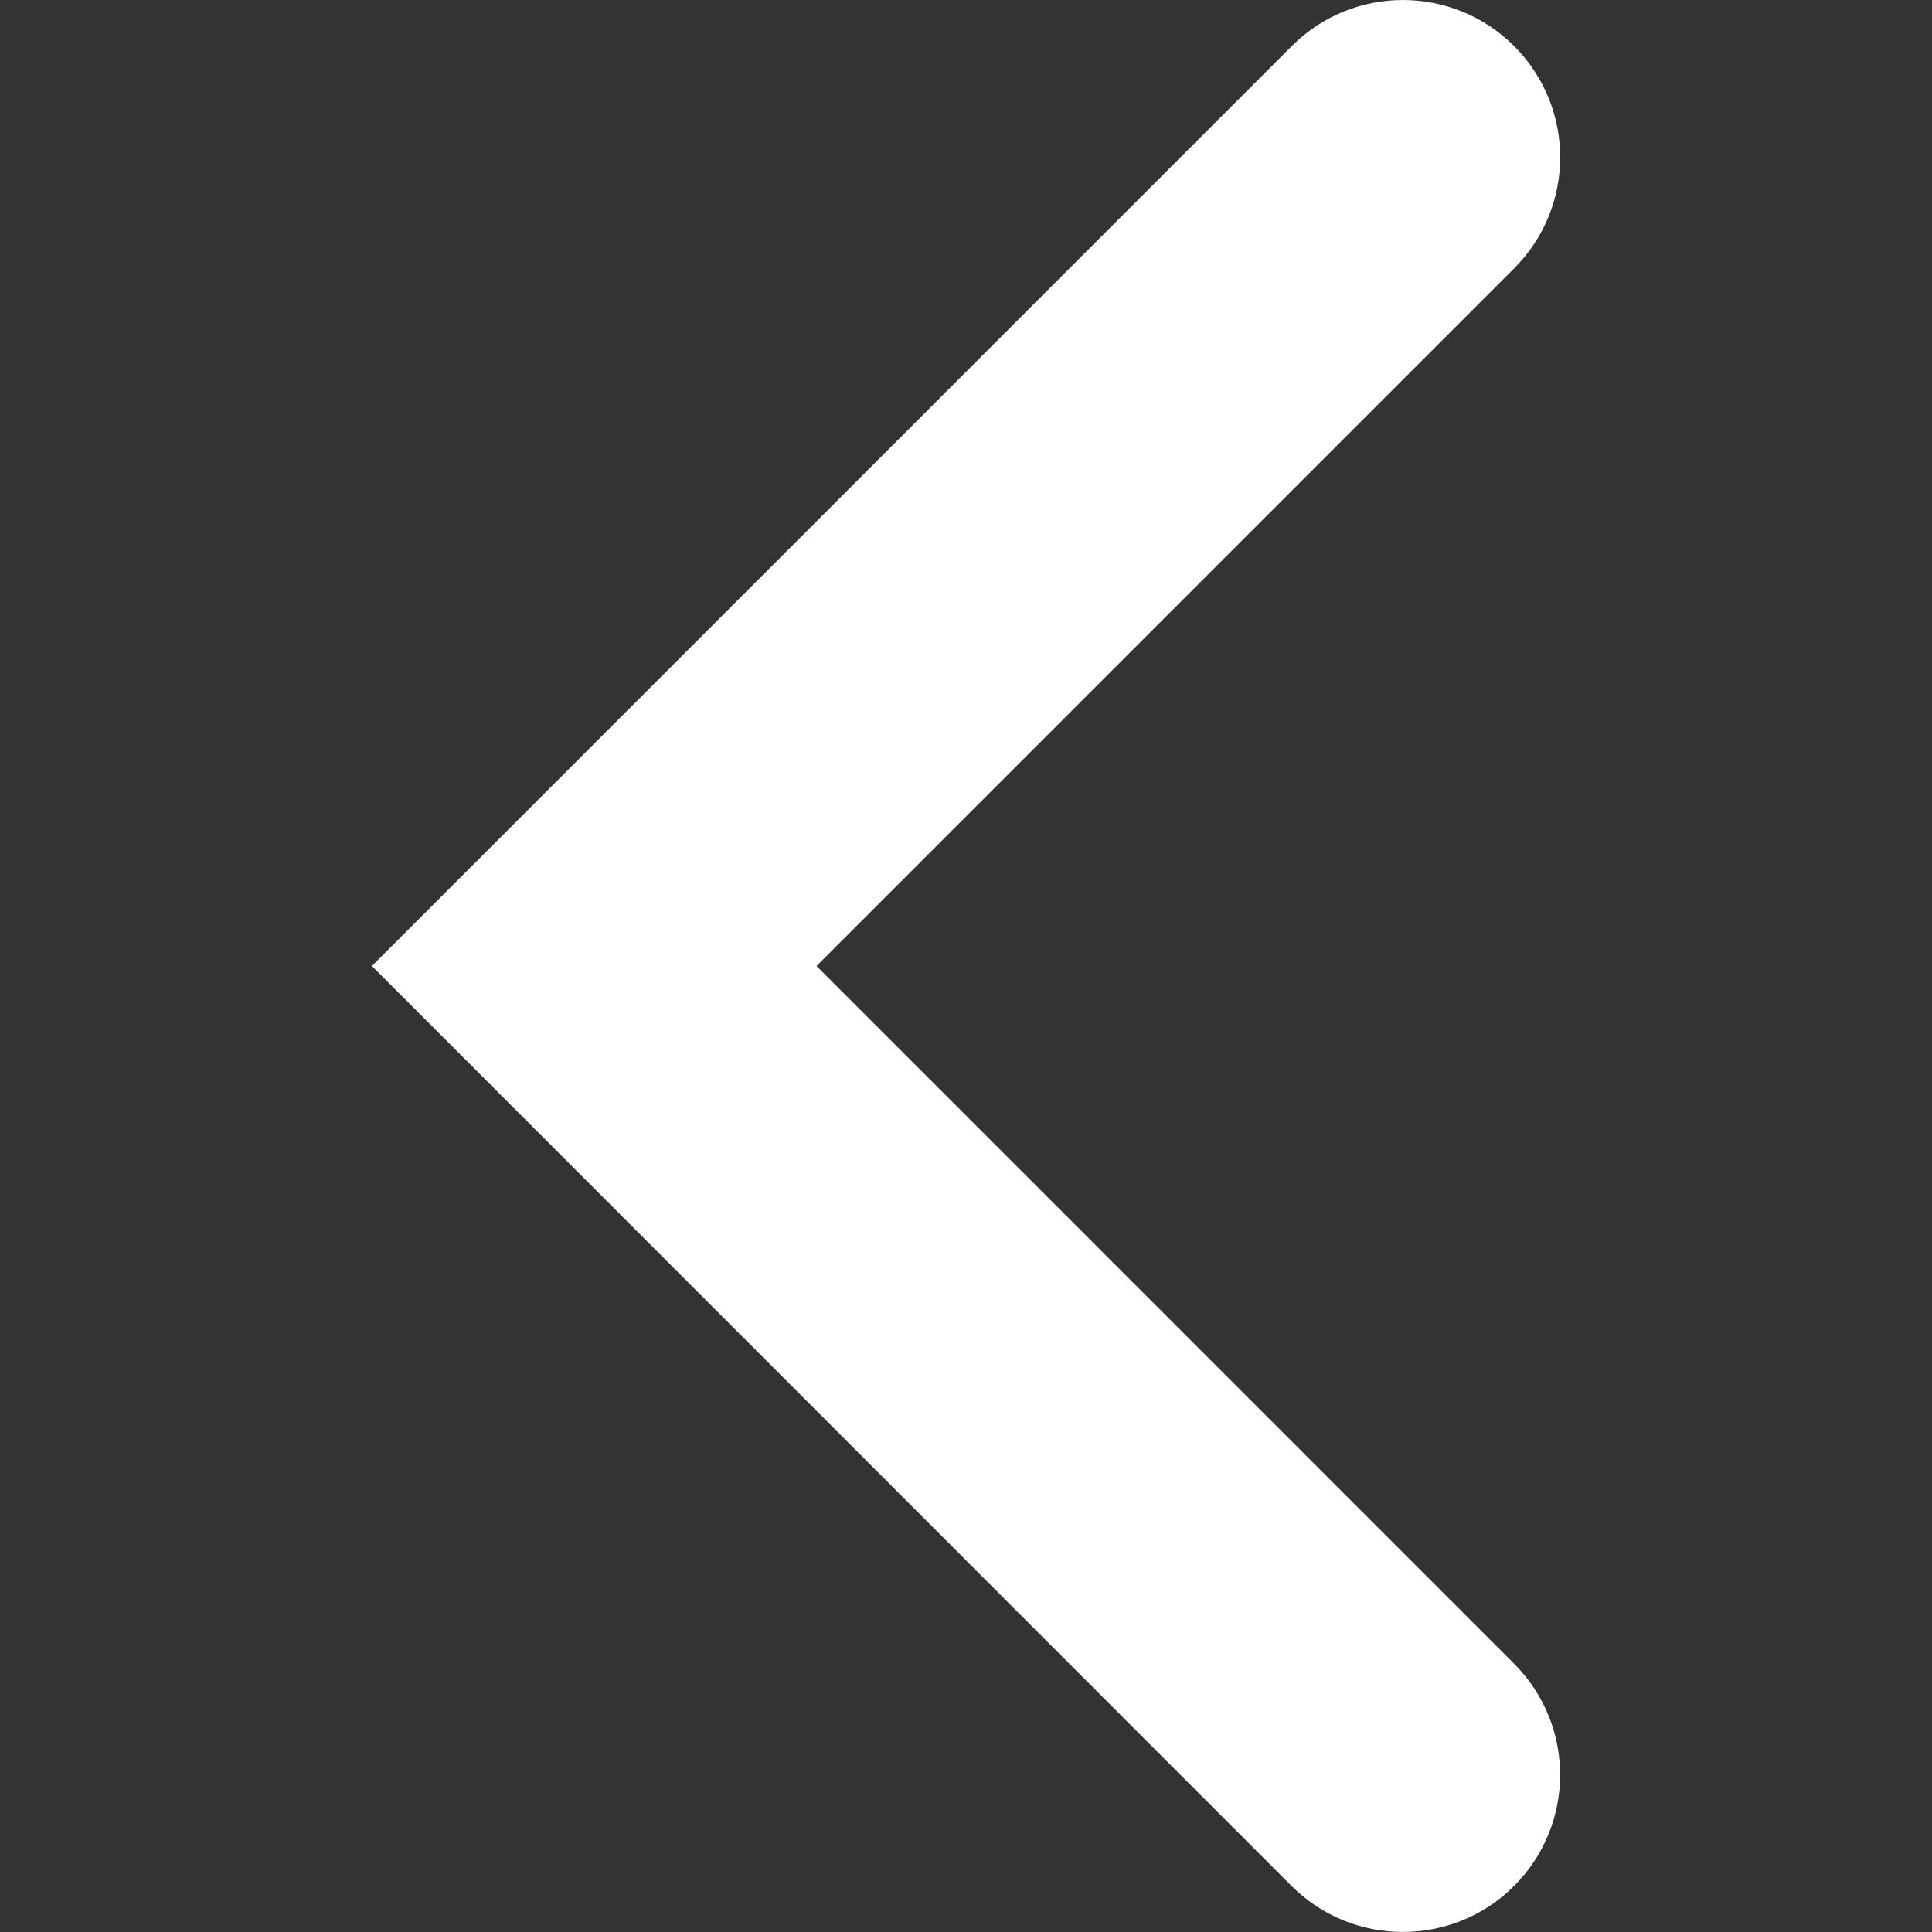 <!-- Generated by IcoMoon.io -->
<svg version="1.1" xmlns="http://www.w3.org/2000/svg" fill='white' width="17" height="17" viewBox="0 0 32 32">
<rect x="0" y="0" width="32" height="32" fill="#333333" stroke="none"/>
<title>left-arrow-angle-svgrepo-com</title>
<path d="M25.077 27.555c1.018 1.019 1.018 2.665 0 3.683-0.508 0.508-1.175 0.761-1.843 0.761-0.666 0-1.331-0.253-1.841-0.761l-15.233-15.238 15.236-15.237c1.018-1.018 2.665-1.016 3.682 0 1.018 1.018 1.018 2.666 0 3.683l-11.554 11.554 11.554 11.555z"></path>
</svg>
